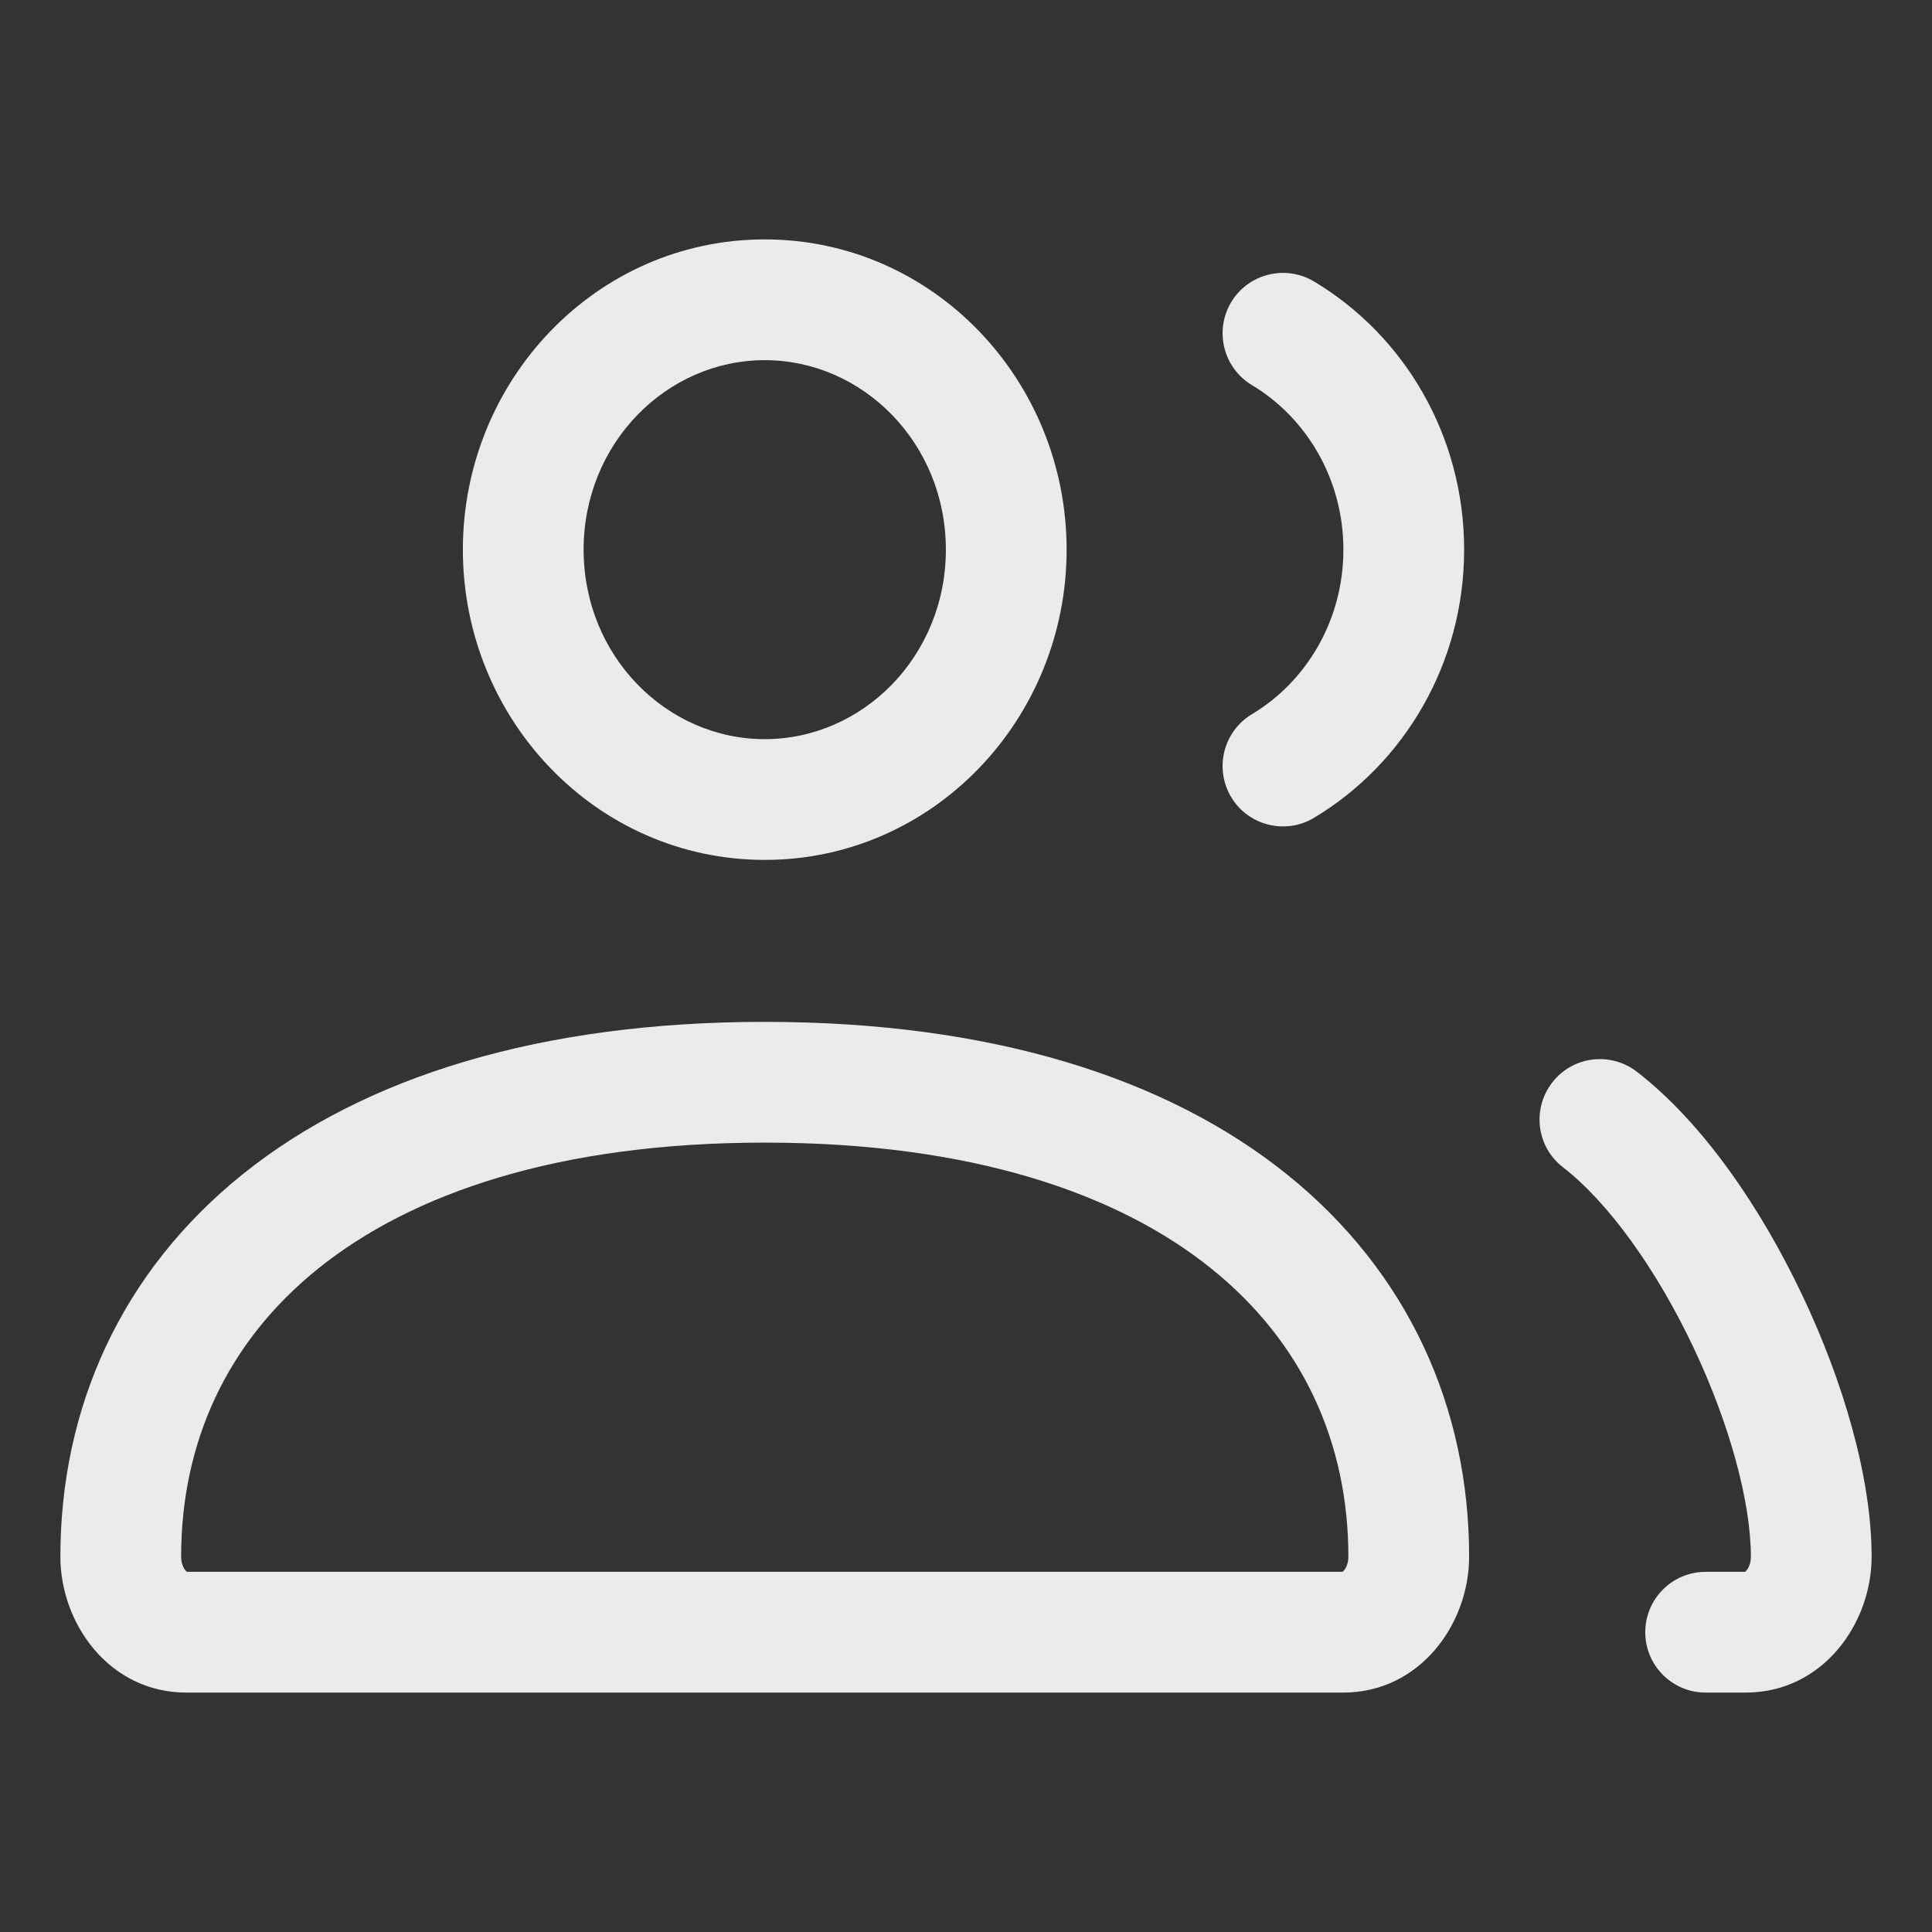 <svg width="12" height="12" viewBox="0 0 12 12" fill="none" xmlns="http://www.w3.org/2000/svg">
<rect x="0" y="0" width="12" height="12" fill="#333333" stroke="none"/>
<path fill-rule="evenodd" clip-rule="evenodd" d="M4.75 2.237C4.141 2.237 3.625 2.752 3.625 3.414C3.625 4.076 4.141 4.591 4.75 4.591C5.359 4.591 5.875 4.076 5.875 3.414C5.875 2.752 5.359 2.237 4.75 2.237ZM2.875 3.414C2.875 2.362 3.703 1.487 4.75 1.487C5.797 1.487 6.625 2.362 6.625 3.414C6.625 4.466 5.797 5.341 4.75 5.341C3.703 5.341 2.875 4.466 2.875 3.414ZM7.647 1.877C7.753 1.7 7.984 1.642 8.161 1.748C8.722 2.083 9.094 2.706 9.094 3.414C9.094 4.121 8.722 4.744 8.161 5.08C7.984 5.186 7.753 5.128 7.647 4.951C7.541 4.773 7.598 4.543 7.776 4.436C8.112 4.235 8.344 3.855 8.344 3.414C8.344 2.973 8.112 2.593 7.776 2.392C7.598 2.285 7.541 2.055 7.647 1.877ZM1.508 7.293C2.258 6.691 3.349 6.347 4.75 6.347C6.151 6.347 7.242 6.691 7.992 7.293C8.749 7.901 9.125 8.747 9.125 9.669C9.125 10.084 8.822 10.513 8.342 10.513H1.158C0.678 10.513 0.375 10.084 0.375 9.669C0.375 8.747 0.751 7.901 1.508 7.293ZM1.978 7.878C1.406 8.337 1.125 8.964 1.125 9.669C1.125 9.711 1.14 9.74 1.152 9.754C1.157 9.759 1.16 9.762 1.161 9.763H8.339C8.34 9.762 8.343 9.759 8.348 9.754C8.36 9.74 8.375 9.711 8.375 9.669C8.375 8.964 8.094 8.337 7.522 7.878C6.943 7.413 6.035 7.097 4.75 7.097C3.465 7.097 2.557 7.413 1.978 7.878ZM9.641 6.724C9.767 6.56 10.003 6.53 10.167 6.657C10.579 6.975 10.938 7.505 11.192 8.04C11.447 8.575 11.625 9.177 11.625 9.669C11.625 10.084 11.322 10.513 10.842 10.513H10.594C10.387 10.513 10.219 10.345 10.219 10.138C10.219 9.931 10.387 9.763 10.594 9.763H10.839C10.84 9.762 10.844 9.759 10.848 9.754C10.86 9.74 10.875 9.711 10.875 9.669C10.875 9.33 10.743 8.842 10.515 8.362C10.286 7.88 9.989 7.468 9.708 7.25C9.544 7.124 9.514 6.888 9.641 6.724Z" fill="white" fill-opacity="0.9"/>
</svg>
